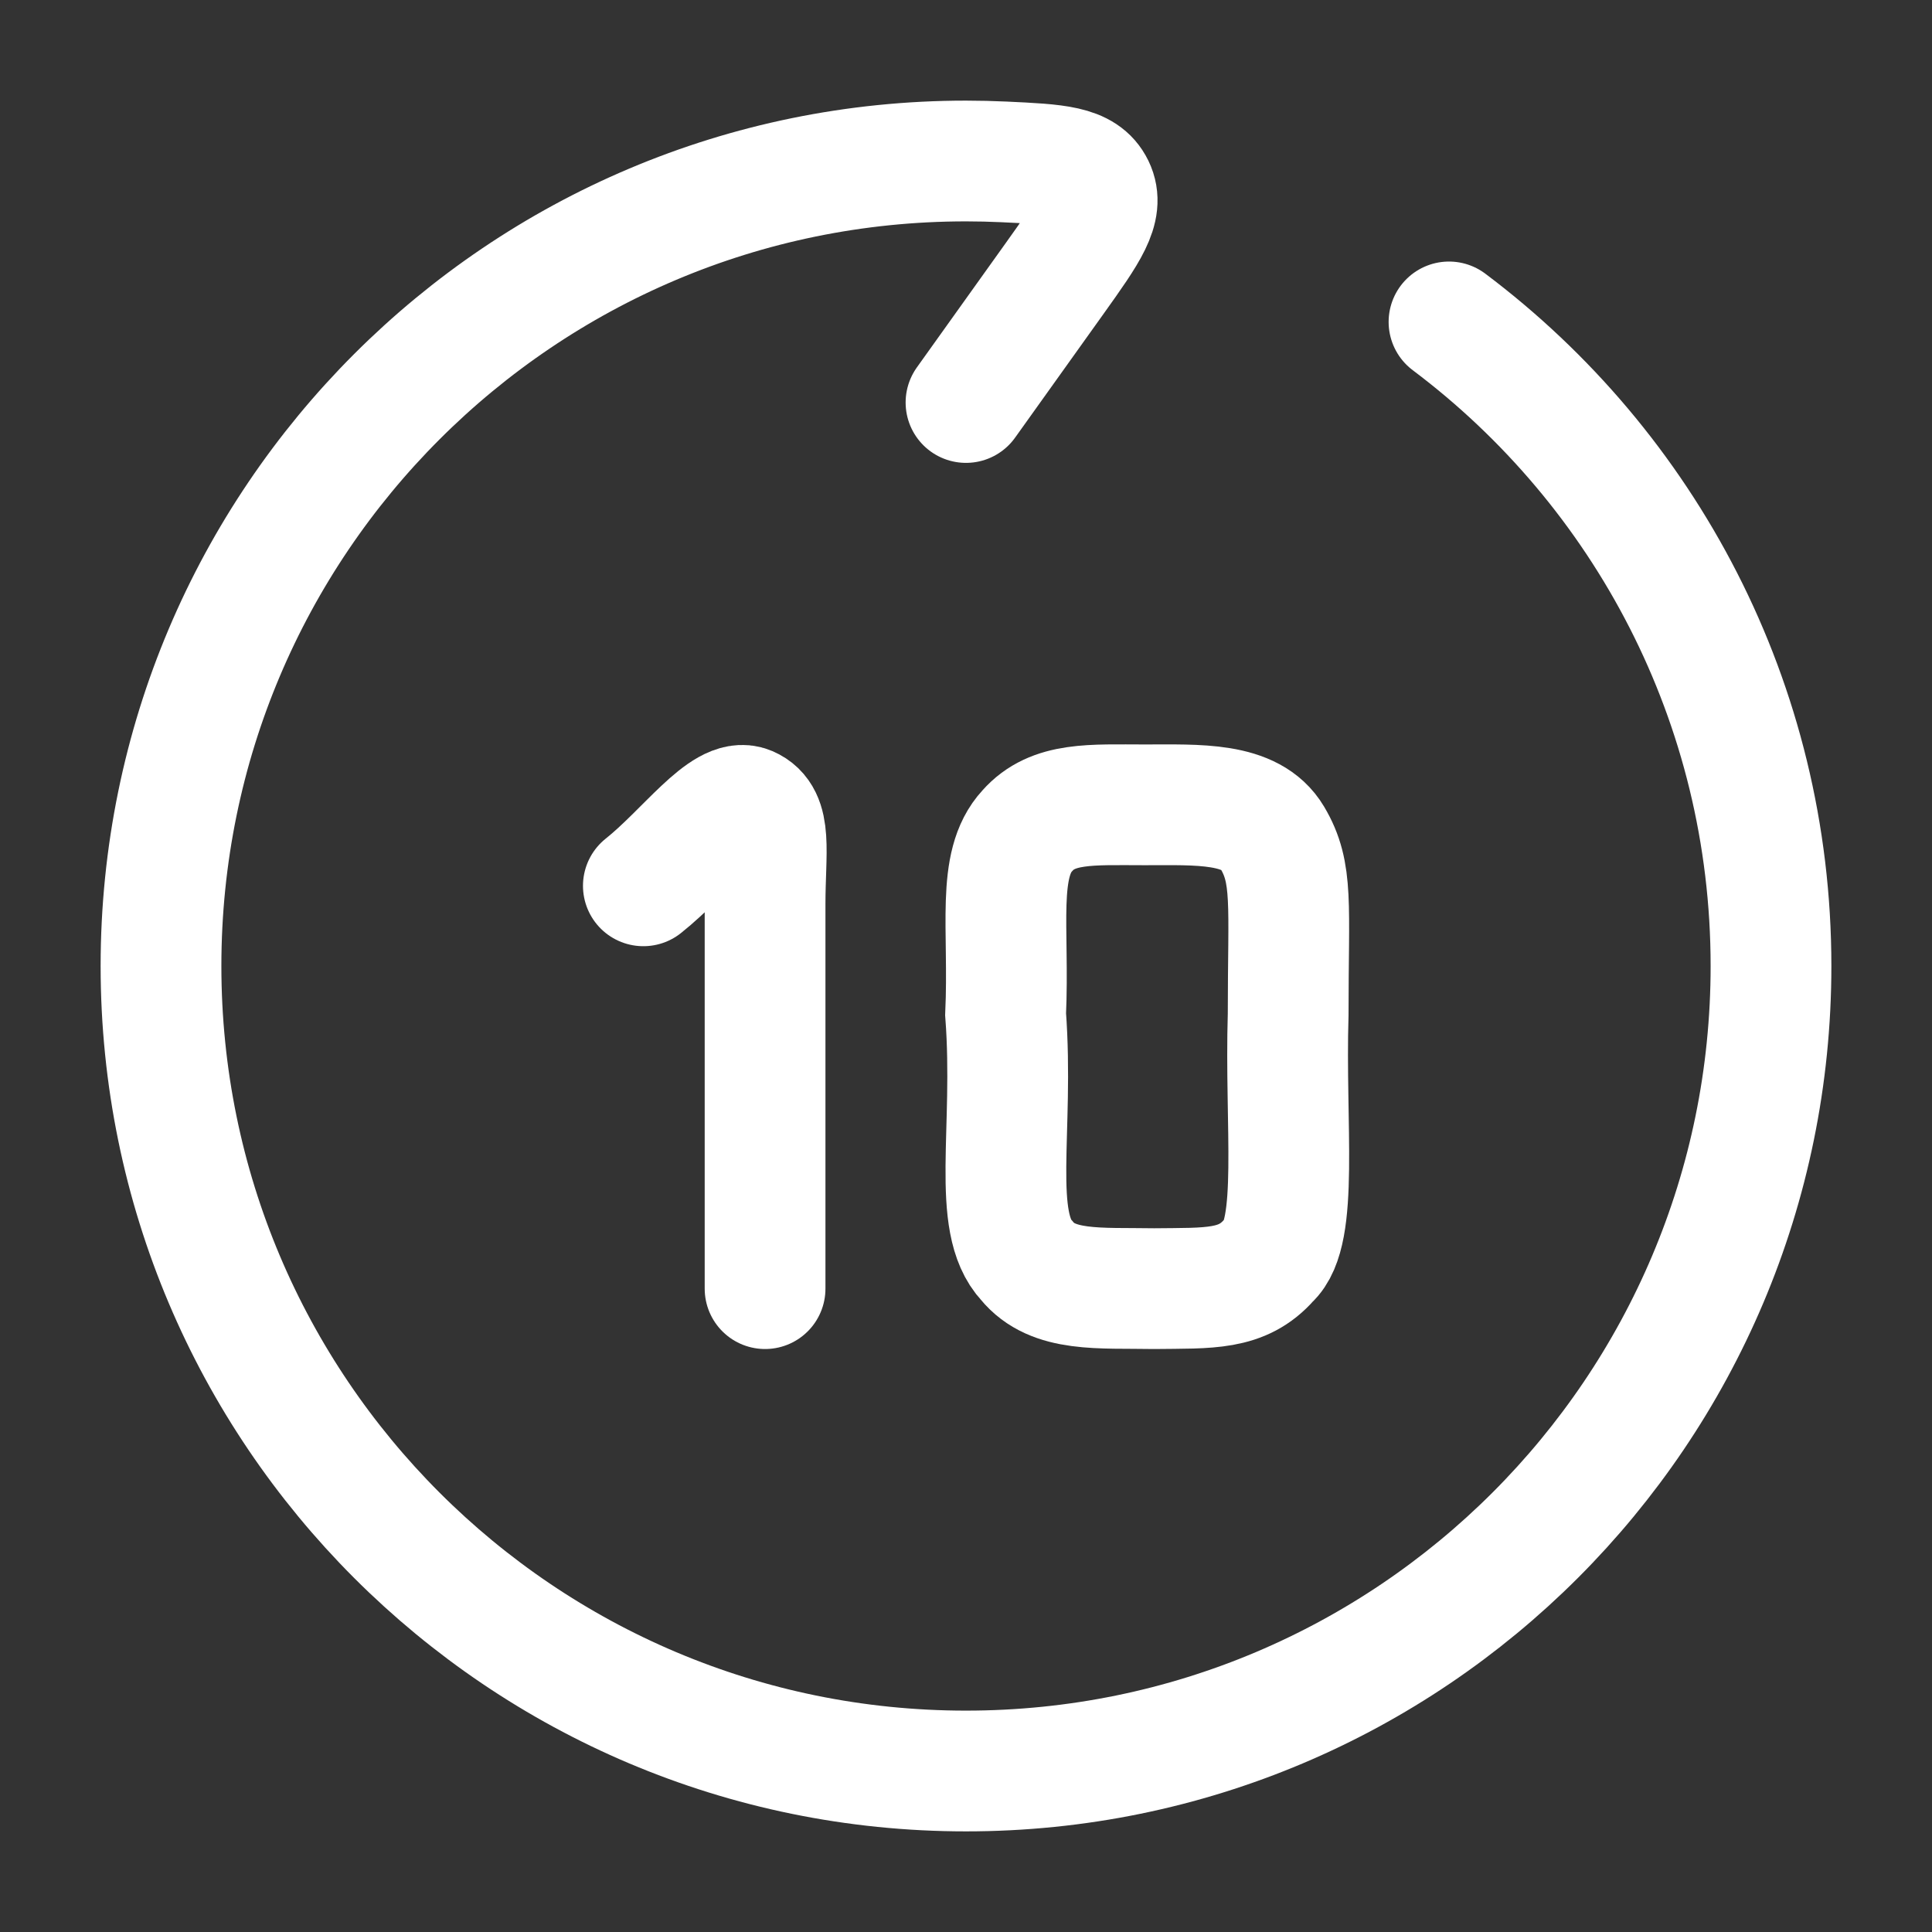 <svg xmlns="http://www.w3.org/2000/svg" viewBox="0 0 24 24" width="28" height="28" color="#ffffff" fill="none">
    <rect x="0" y="0" width="24" height="24" fill="#333333" stroke="none"/>
    <path d="M12 5L13.104 3.455C13.515 2.879 13.72 2.591 13.591 2.324C13.461 2.057 13.131 2.042 12.471 2.011C12.315 2.004 12.158 2 12 2C6.477 2 2 6.477 2 12C2 17.523 6.477 22 12 22C17.523 22 22 17.523 22 12C22 8.728 20.429 5.824 18 3.999" stroke="currentColor" stroke-width="1.5" stroke-linecap="round" stroke-linejoin="round" />
    <path d="M7.992 11.004C8.52 10.584 9 9.891 9.3 10.02C9.6 10.149 9.504 10.572 9.504 11.232C9.504 11.892 9.504 14.685 9.504 16.008" stroke="currentColor" stroke-width="1.5" stroke-linecap="round" />
    <path d="M16.002 12.6C16.002 11.22 16.068 10.848 15.804 10.404C15.54 9.96 14.88 9.998 14.22 9.998C13.56 9.998 13.08 9.96 12.762 10.32C12.372 10.74 12.54 11.52 12.492 12.6C12.6 14.04 12.306 15.18 12.756 15.66C13.08 16.056 13.655 15.996 14.34 16.008C15.02 16 15.432 16.032 15.768 15.648C16.14 15.312 15.96 13.98 16.002 12.6Z" stroke="currentColor" stroke-width="1.5" stroke-linecap="round" />
</svg>